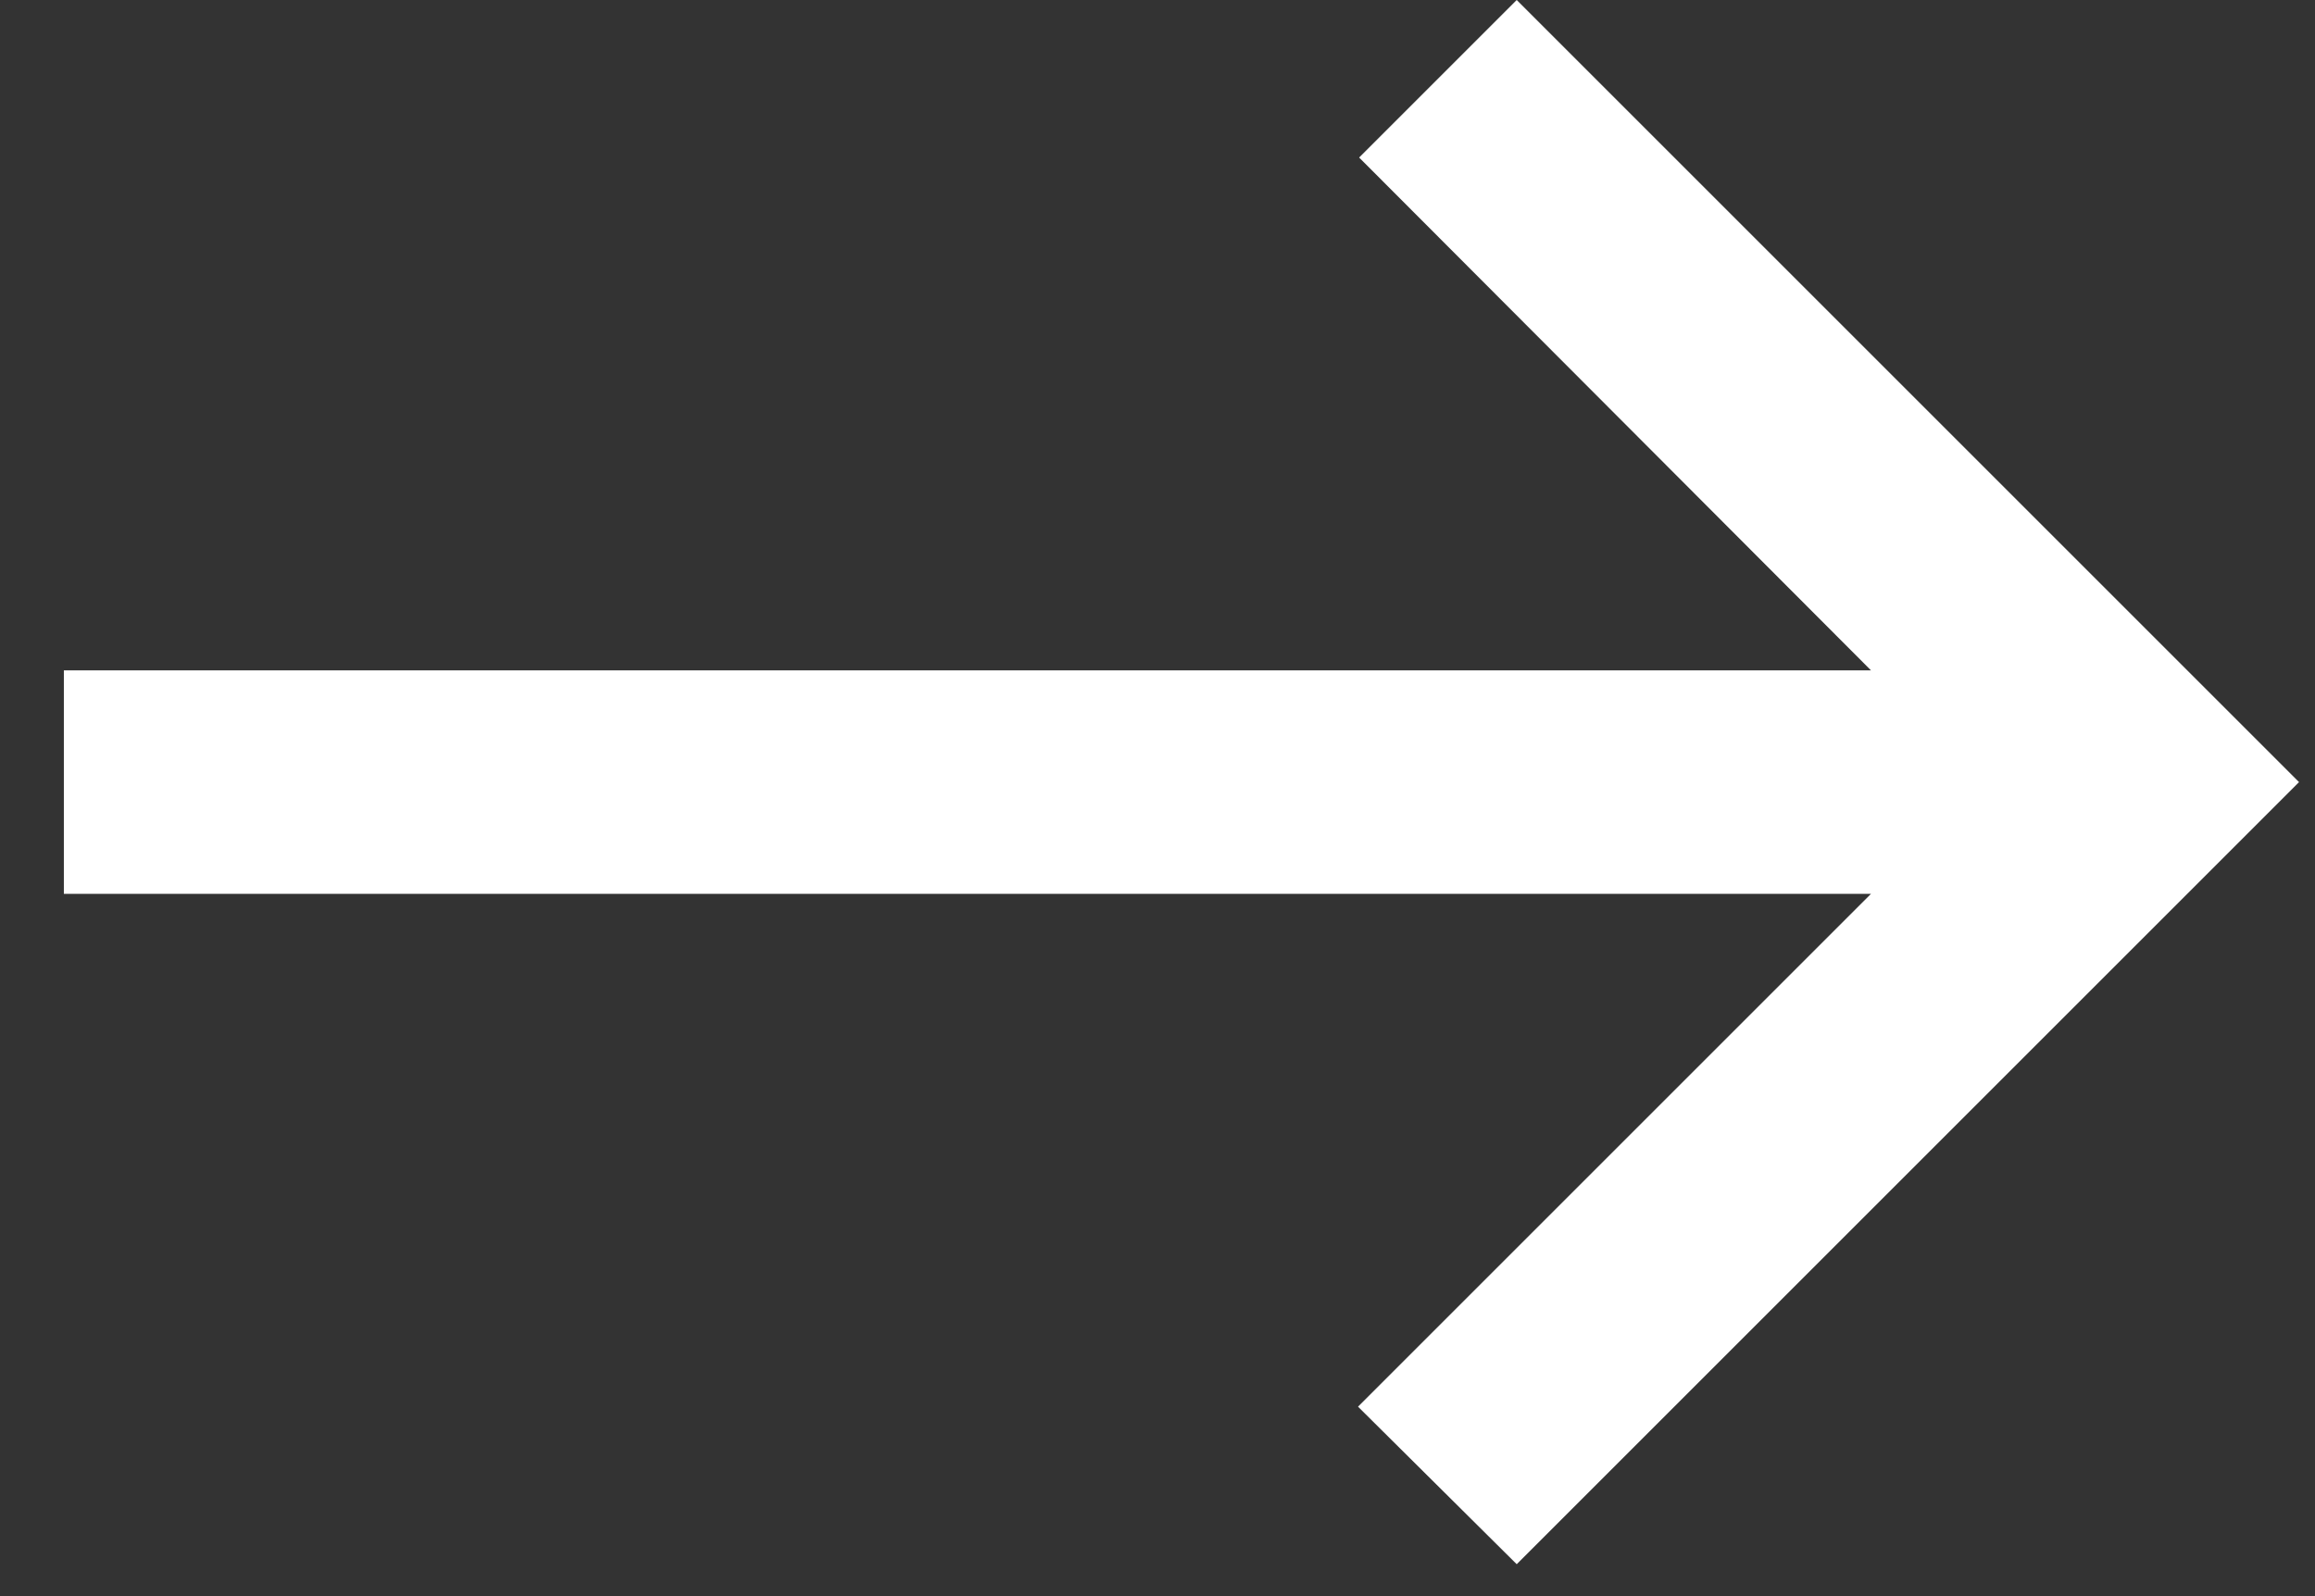 <svg width="29" height="20" viewBox="0 0 29 20" fill="none" xmlns="http://www.w3.org/2000/svg">
<rect x="0" y="0" width="29" height="20" fill="#333333" stroke="none"/>
<path d="M19 0L17.026 1.974L23.438 8.4H0.8V11.2H23.438L17.012 17.626L19 19.6L28.8 9.8L19 0Z" fill="white"/>
</svg>
